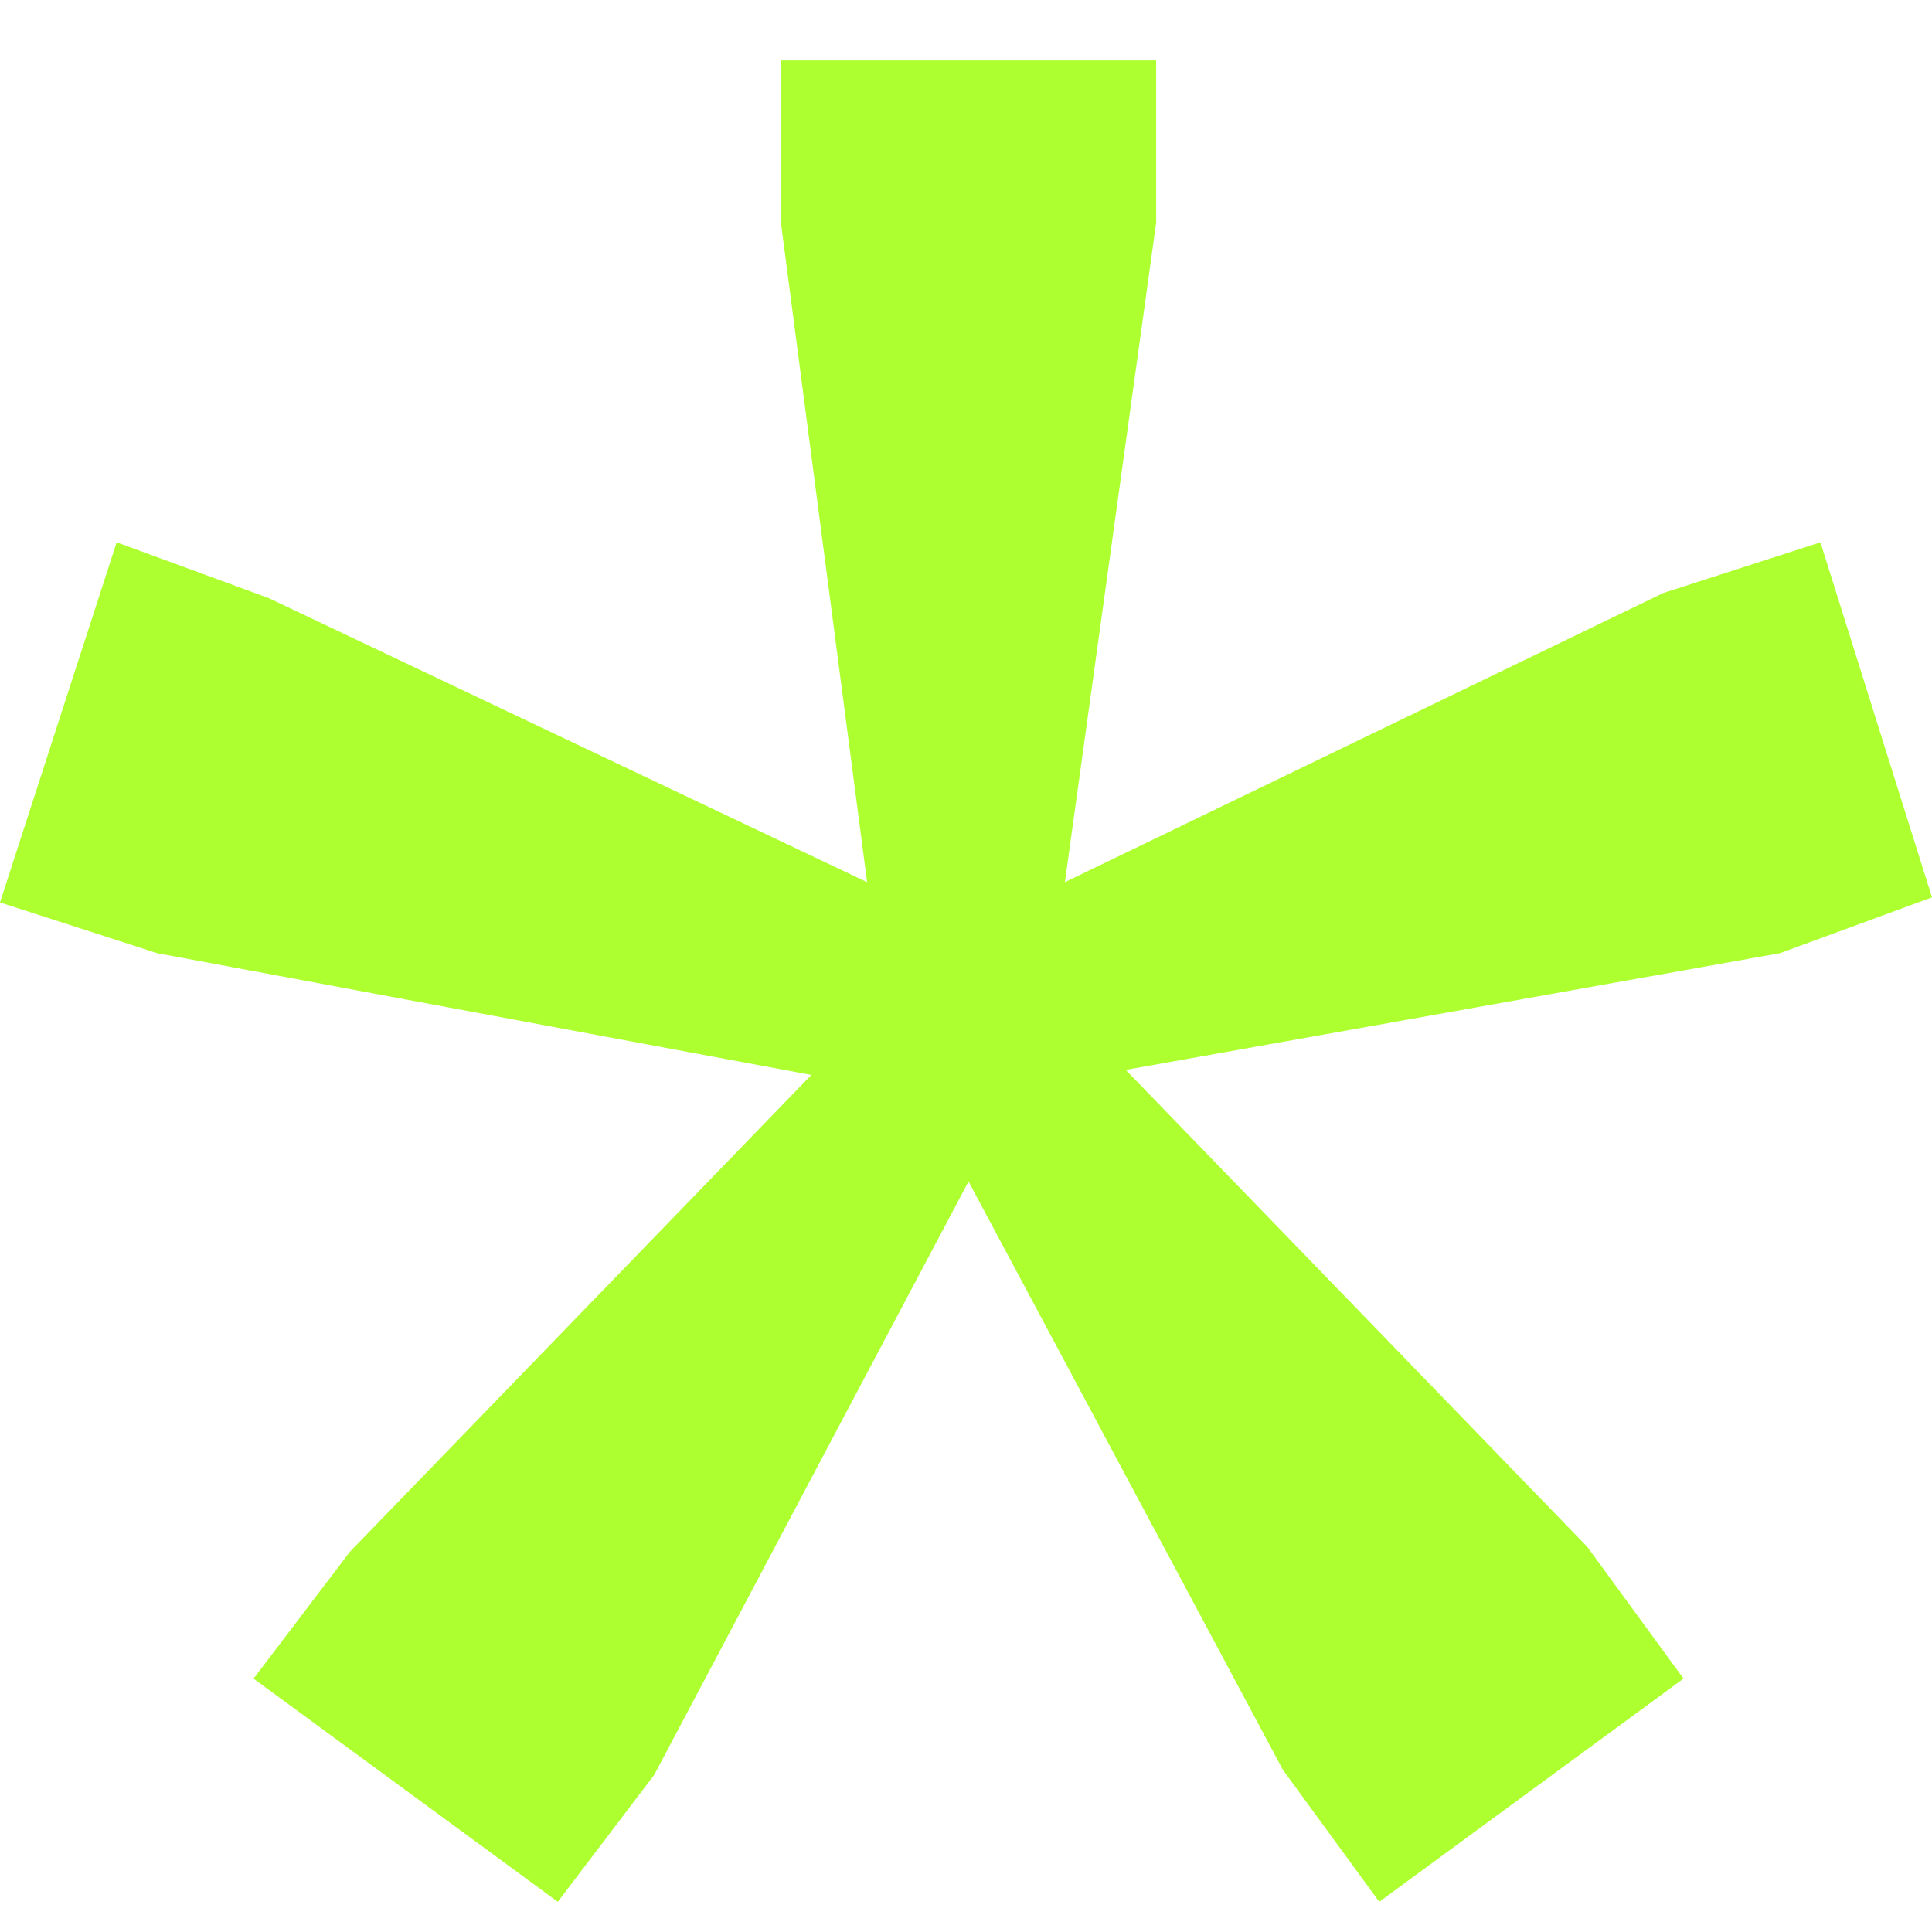 <svg width="64" height="64" viewBox="0 0 64 64" fill="none" xmlns="http://www.w3.org/2000/svg">
<path d="M55.769 55.606L45.69 63L42.499 58.631L32.084 39.138L21.669 58.799L18.478 63L8.399 55.606L11.591 51.405L26.877 35.609L5.207 31.576L0 29.895L3.864 17.964L8.903 19.813L28.724 29.223L25.869 7.377V2H38.299V7.377L35.276 29.223L55.097 19.645L60.304 17.964L64 29.727L58.961 31.576L37.291 35.441L52.577 51.237L55.769 55.606Z" fill="#ADFF2F"/>
</svg>
